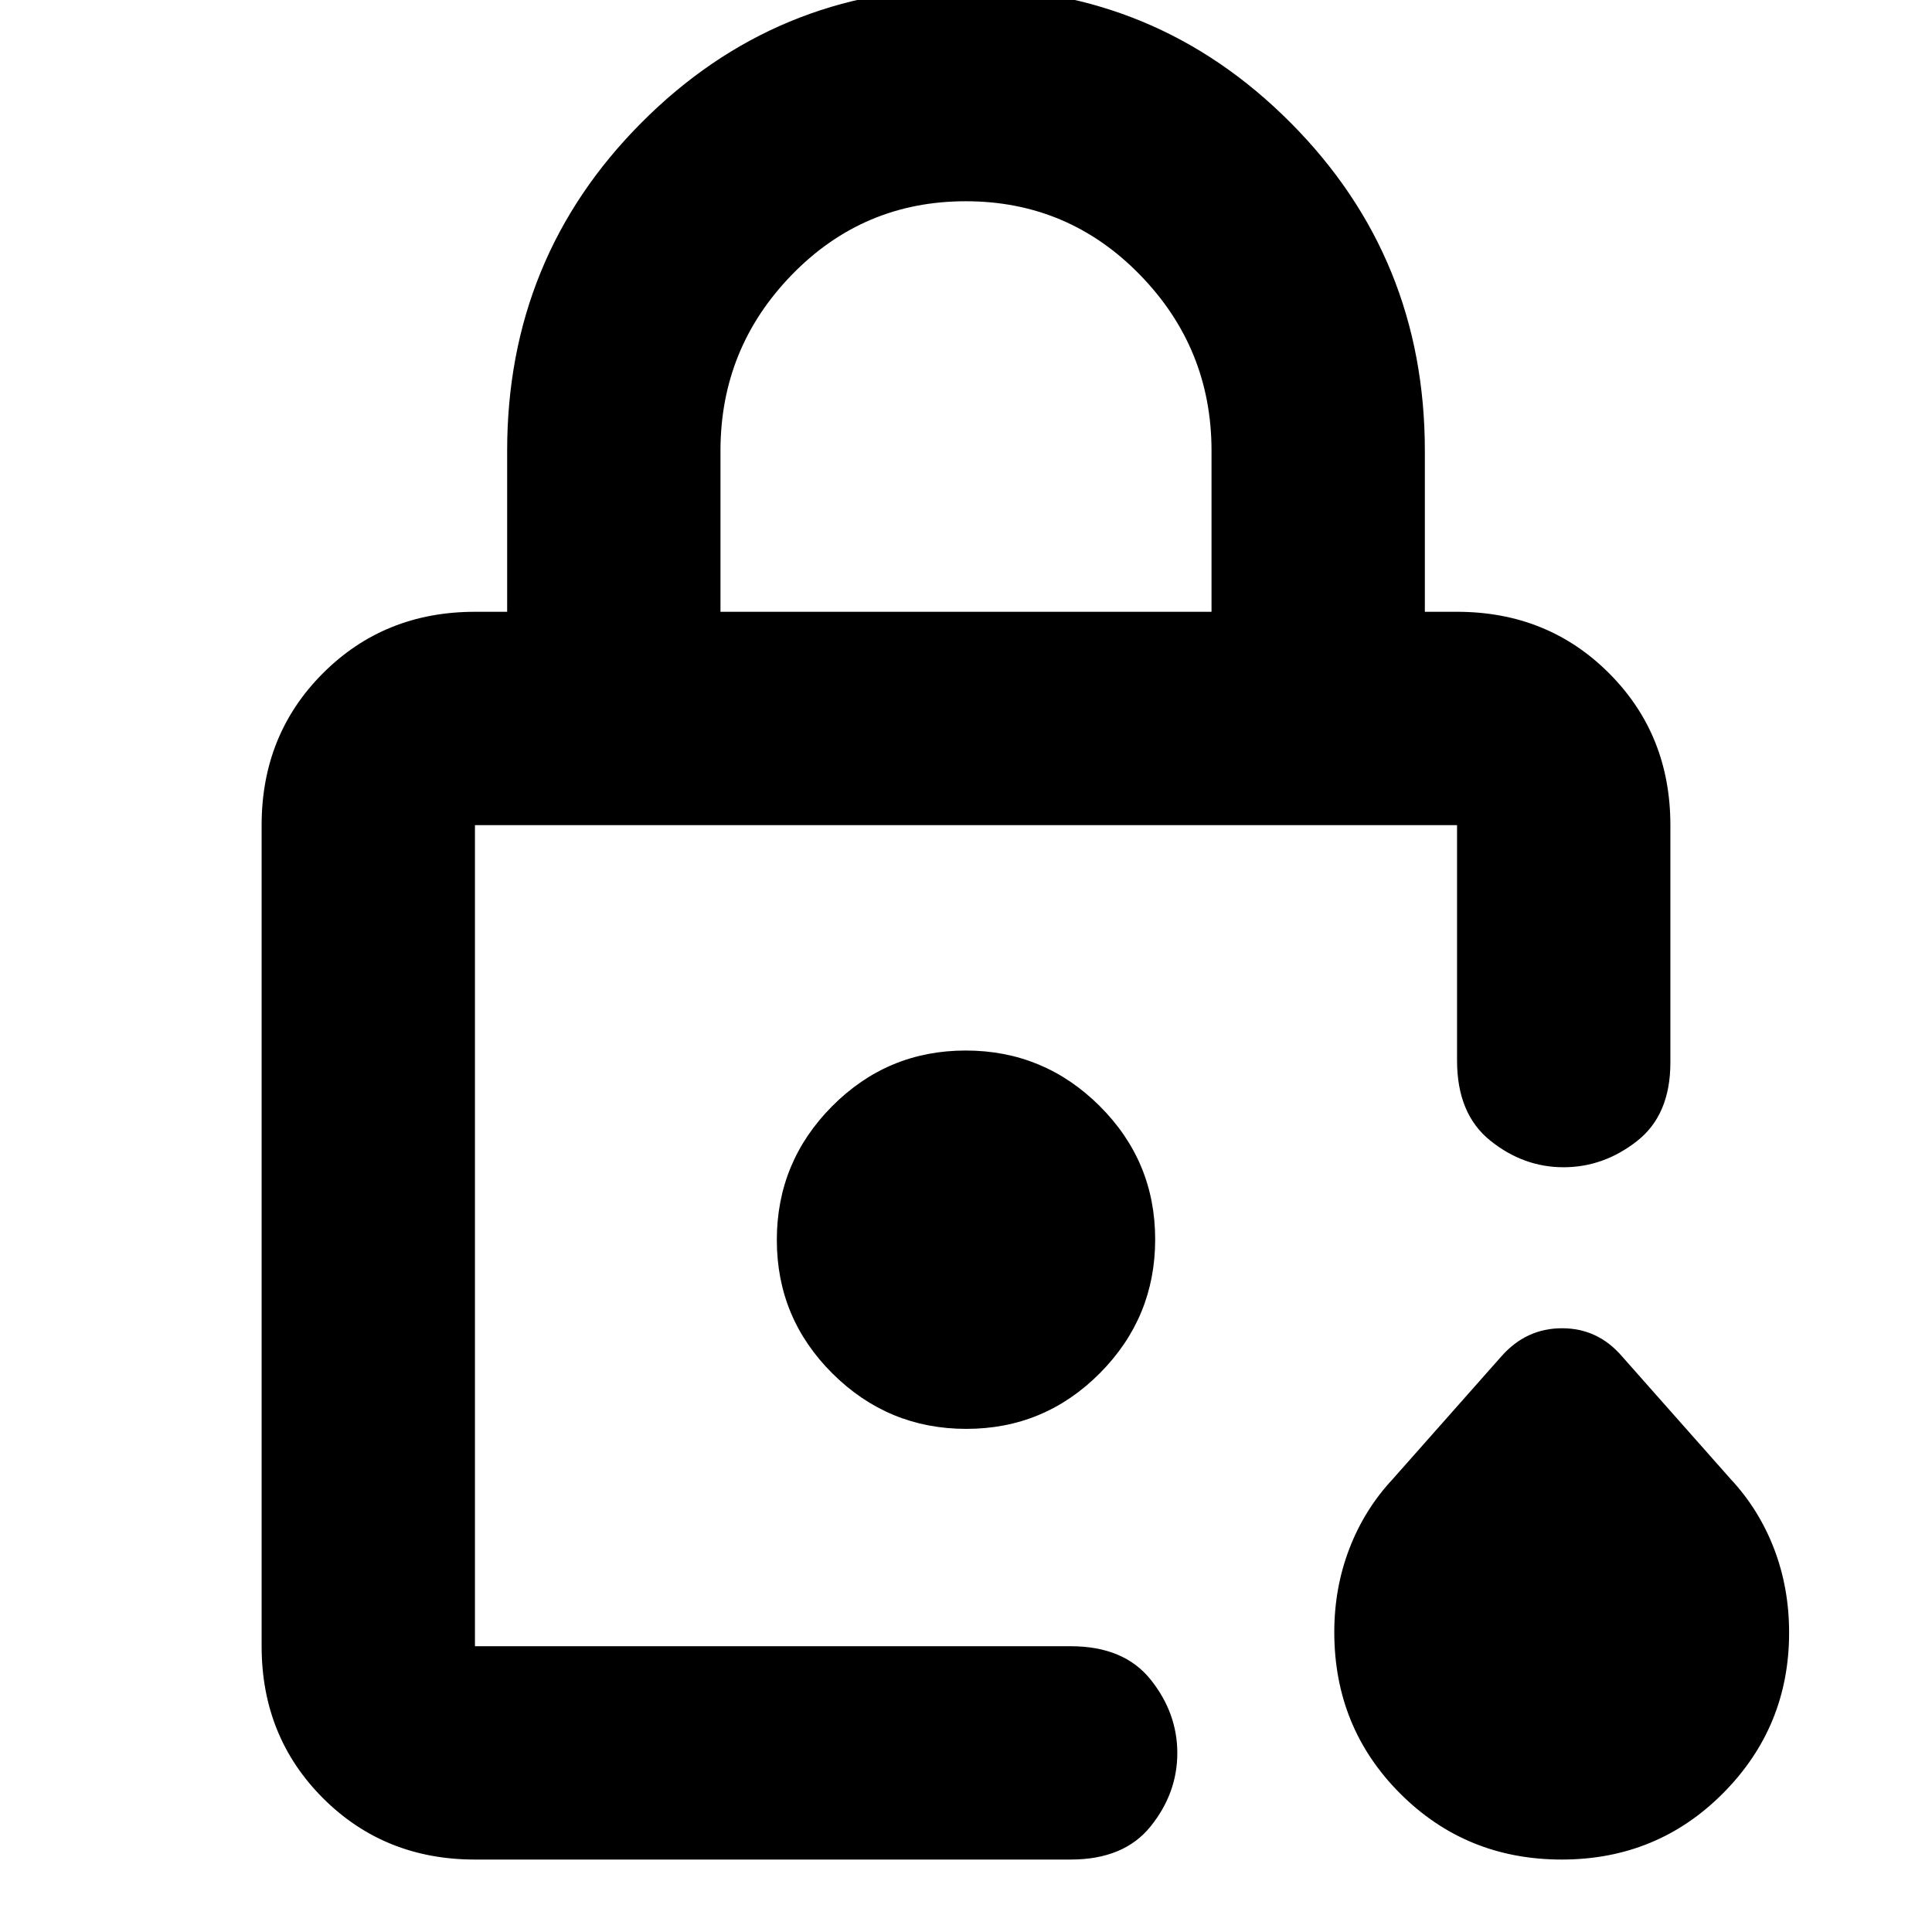 <svg xmlns="http://www.w3.org/2000/svg" height="24" viewBox="0 -960 960 960" width="24"><path d="M236-142v-408 408-10.5 10.5Zm122-514h244v-80q0-51-35.62-87.5t-86.5-36.5q-50.88 0-86.38 36.5Q358-787 358-736v80ZM236-36q-45 0-75.5-30.5T130-142v-408q0-45 30.5-75.5T236-656h16v-80q0-96 66.69-163T480-966q94.62 0 161.31 67T708-736v80h16q45 0 75.5 30.5T830-550v118q0 26-16.59 39t-36.5 13q-19.91 0-36.41-13.25Q724-406.5 724-433v-117H236v408h296q26.5 0 39.75 16.59T585-88.91Q585-69 571.75-52.5 558.5-36 532-36H236Zm540 0q-47.46 0-80.23-32.77T663-149q0-22 7.5-41.5T692-225l54-61q12.34-14 30.17-14Q794-300 806-286l54 61q14 15 21.5 34.5t7.5 41.76Q889-102 856.23-69 823.46-36 776-36ZM480.16-250q38.84 0 66.34-27.66t27.5-66.5q0-38.84-27.66-66.34t-66.5-27.5q-38.84 0-66.34 27.66t-27.5 66.5q0 38.84 27.66 66.34t66.5 27.5Z"/></svg>